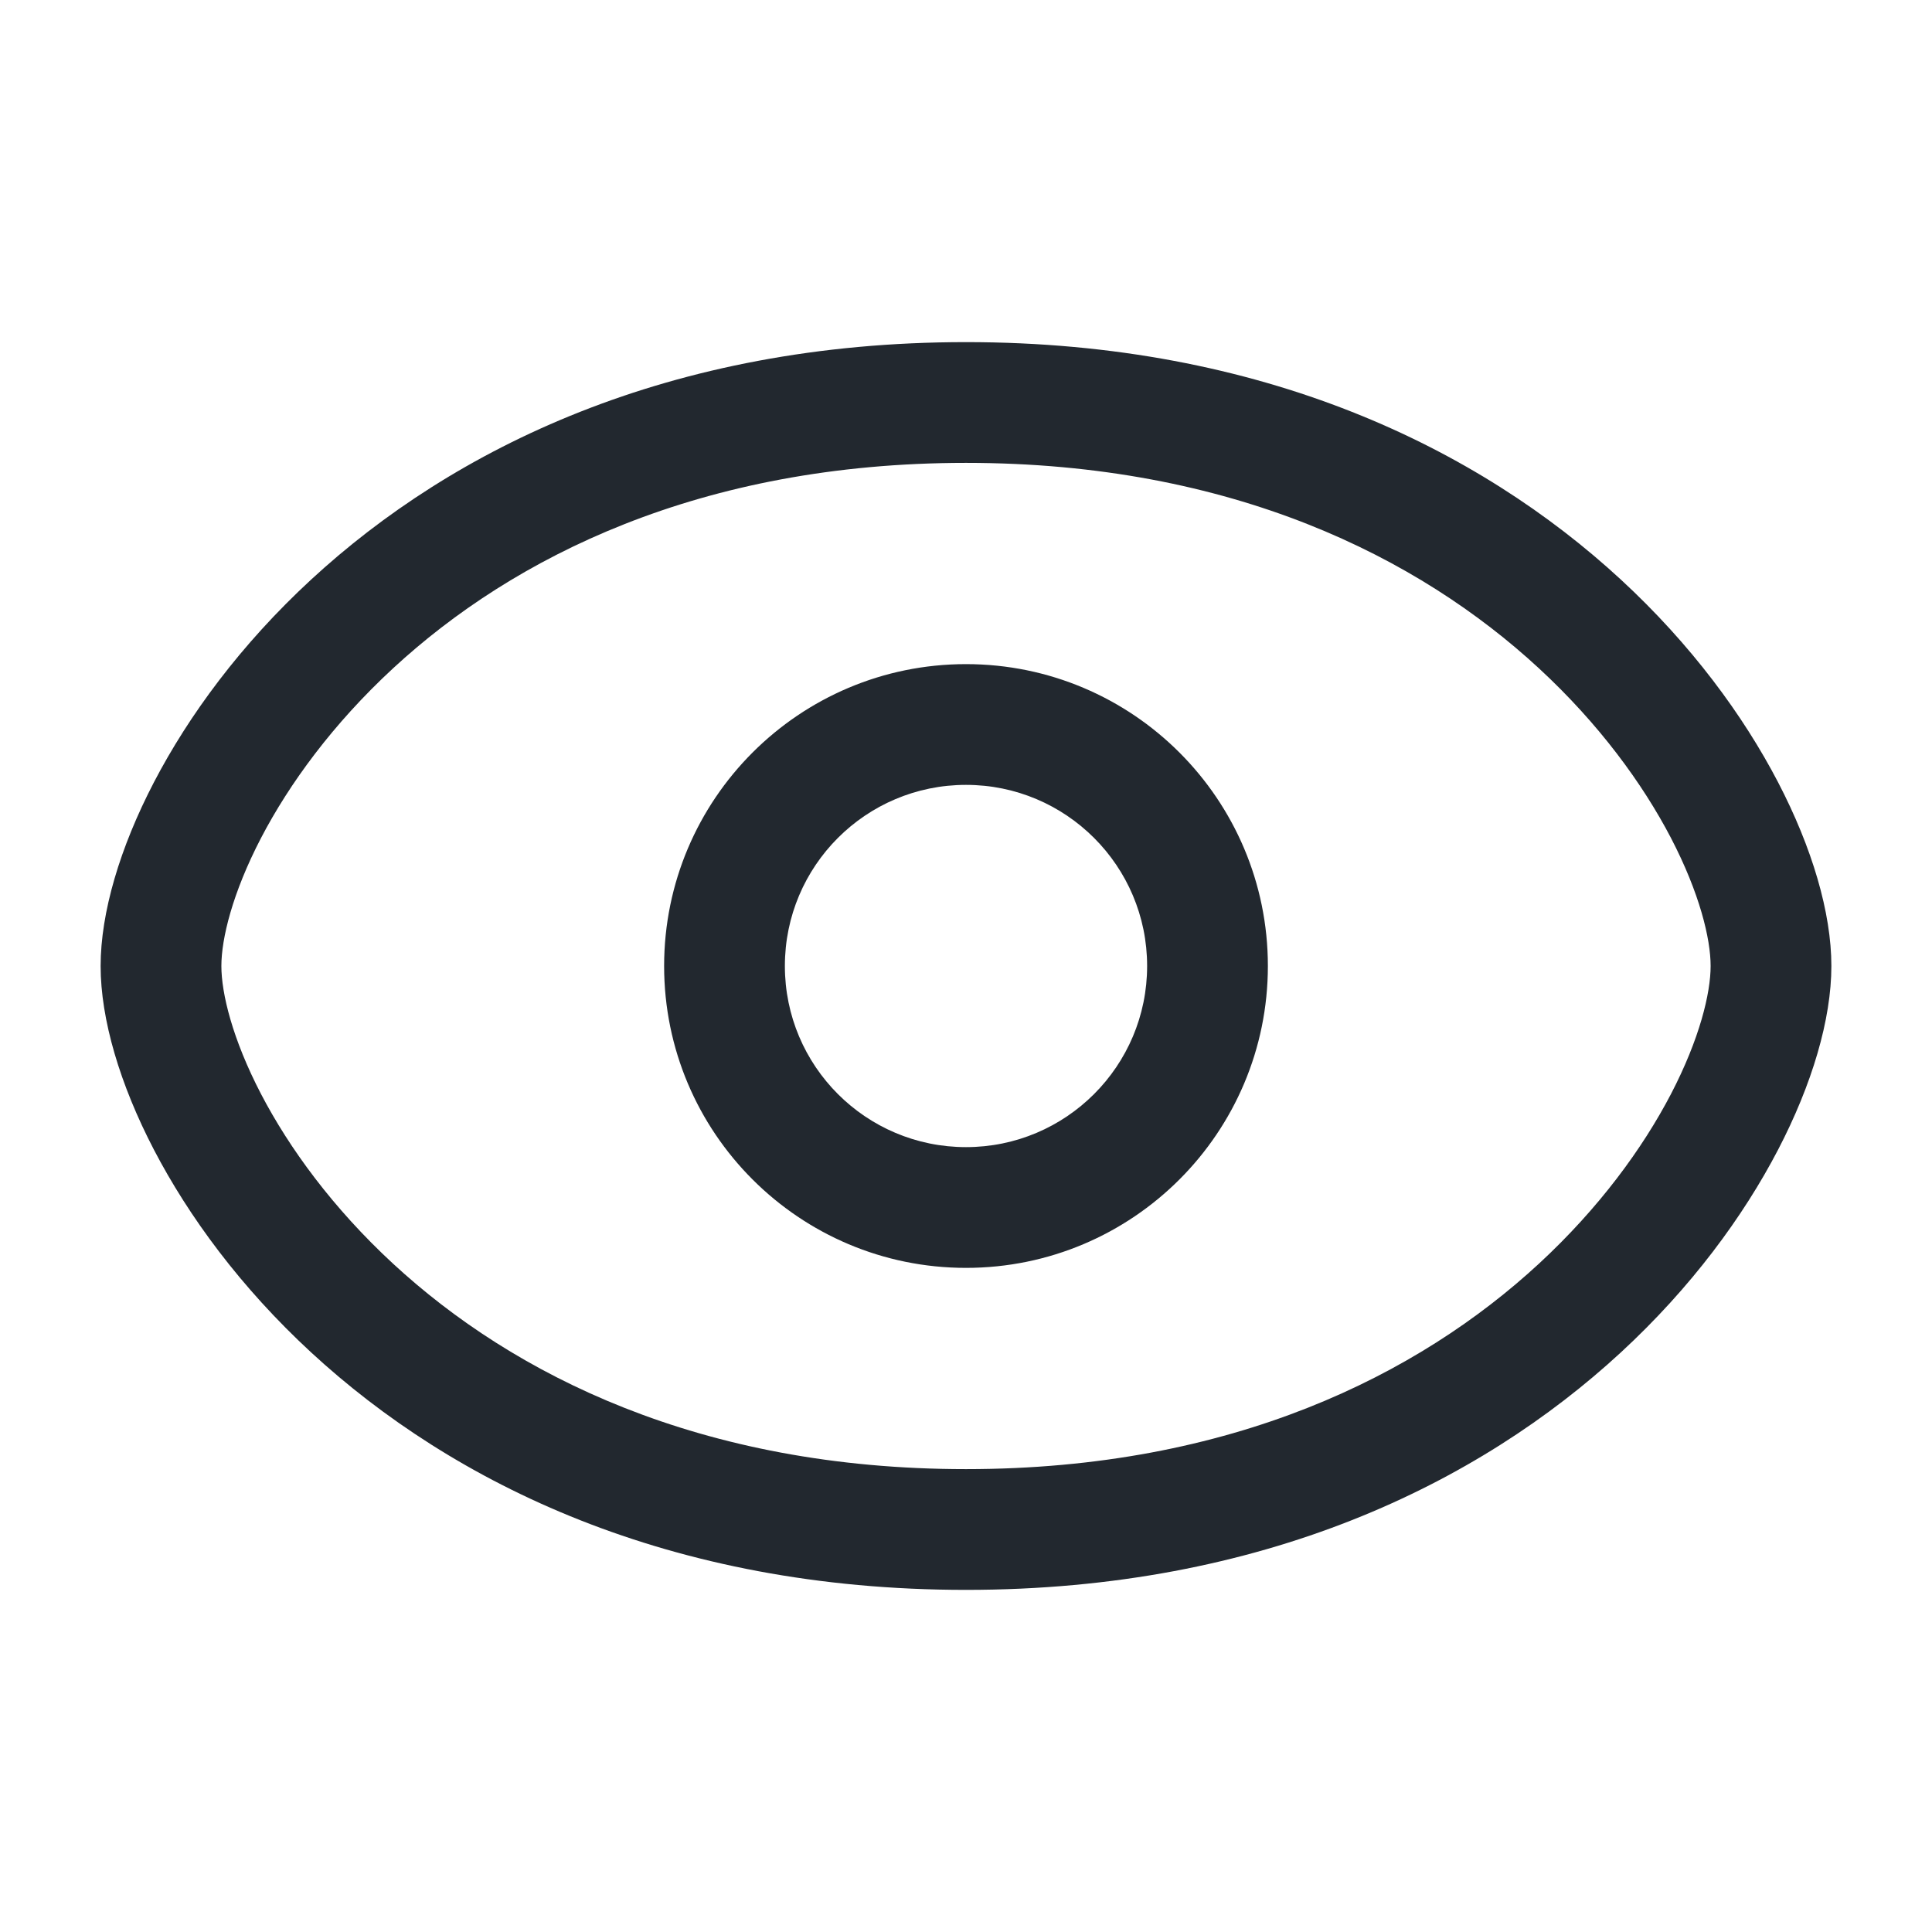 <svg width="24" height="24" viewBox="0 0 24 24" fill="none" xmlns="http://www.w3.org/2000/svg">
<path fill-rule="evenodd" clip-rule="evenodd" d="M2.75 12C2.75 11.662 2.886 11.095 3.243 10.409C3.594 9.736 4.135 8.993 4.884 8.301C6.373 6.926 8.692 5.75 12 5.75C15.308 5.75 17.627 6.926 19.116 8.301C19.865 8.993 20.406 9.736 20.757 10.409C21.114 11.095 21.25 11.662 21.25 12C21.25 12.338 21.114 12.905 20.757 13.591C20.406 14.264 19.865 15.007 19.116 15.699C17.627 17.074 15.308 18.25 12 18.25C8.692 18.25 6.373 17.074 4.884 15.699C4.135 15.007 3.594 14.264 3.243 13.591C2.886 12.905 2.75 12.338 2.75 12ZM12 4.25C8.308 4.25 5.627 5.574 3.866 7.199C2.99 8.007 2.344 8.889 1.913 9.716C1.489 10.53 1.25 11.338 1.25 12C1.25 12.662 1.489 13.47 1.913 14.284C2.344 15.111 2.99 15.993 3.866 16.801C5.627 18.426 8.308 19.75 12 19.75C15.692 19.75 18.373 18.426 20.134 16.801C21.01 15.993 21.656 15.111 22.087 14.284C22.511 13.47 22.75 12.662 22.75 12C22.75 11.338 22.511 10.53 22.087 9.716C21.656 8.889 21.01 8.007 20.134 7.199C18.373 5.574 15.692 4.25 12 4.25ZM9.75 12C9.75 10.757 10.757 9.75 12 9.75C13.242 9.75 14.25 10.757 14.25 12C14.25 13.243 13.242 14.25 12 14.25C10.757 14.25 9.75 13.243 9.75 12ZM12 8.25C9.929 8.25 8.25 9.929 8.25 12C8.25 14.071 9.929 15.75 12 15.75C14.071 15.75 15.75 14.071 15.75 12C15.75 9.929 14.071 8.25 12 8.25Z" fill="#22282F"/>
</svg>
